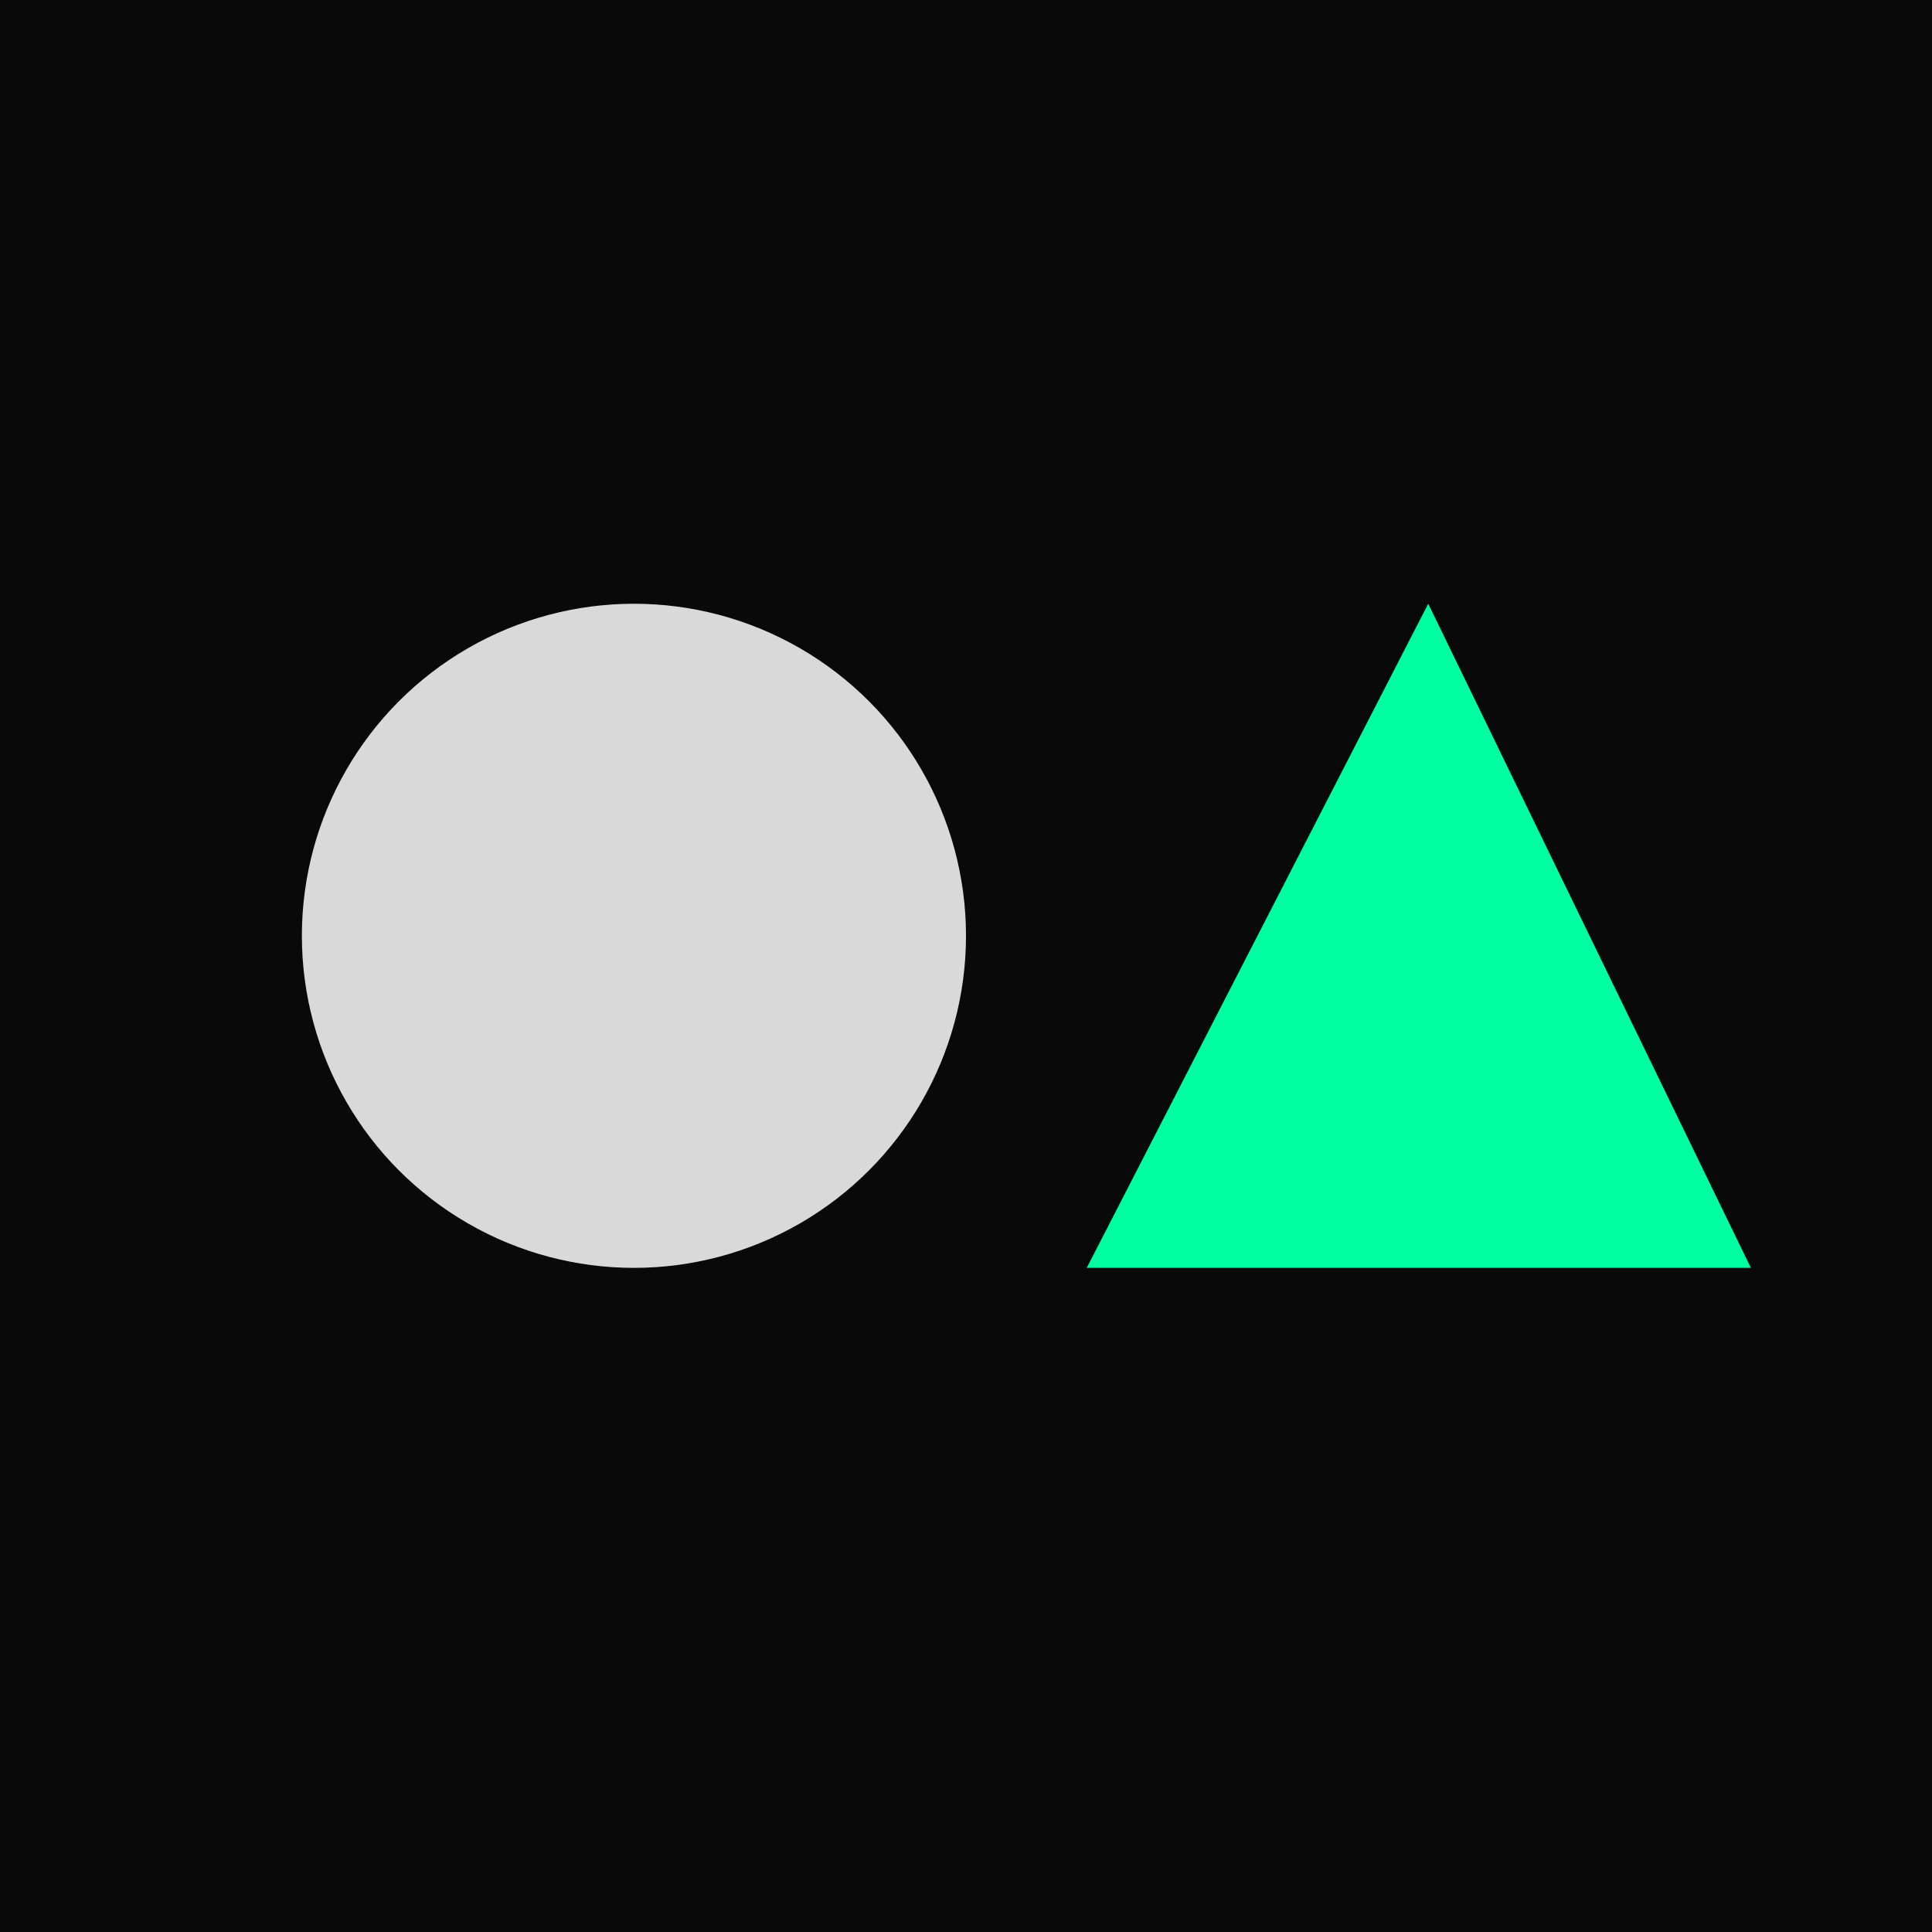 <svg width="32" height="32" viewBox="0 0 32 32" fill="none" xmlns="http://www.w3.org/2000/svg">
<rect width="32" height="32" fill="#1E1E1E"/>
<path d="M0 0H32V32H0V0Z" fill="#090909"/>
<circle cx="10.5" cy="15.5" r="5.5" fill="#D9D9D9"/>
<path d="M23.656 10L29 21H18L23.656 10Z" fill="#00FFA3"/>
</svg>
